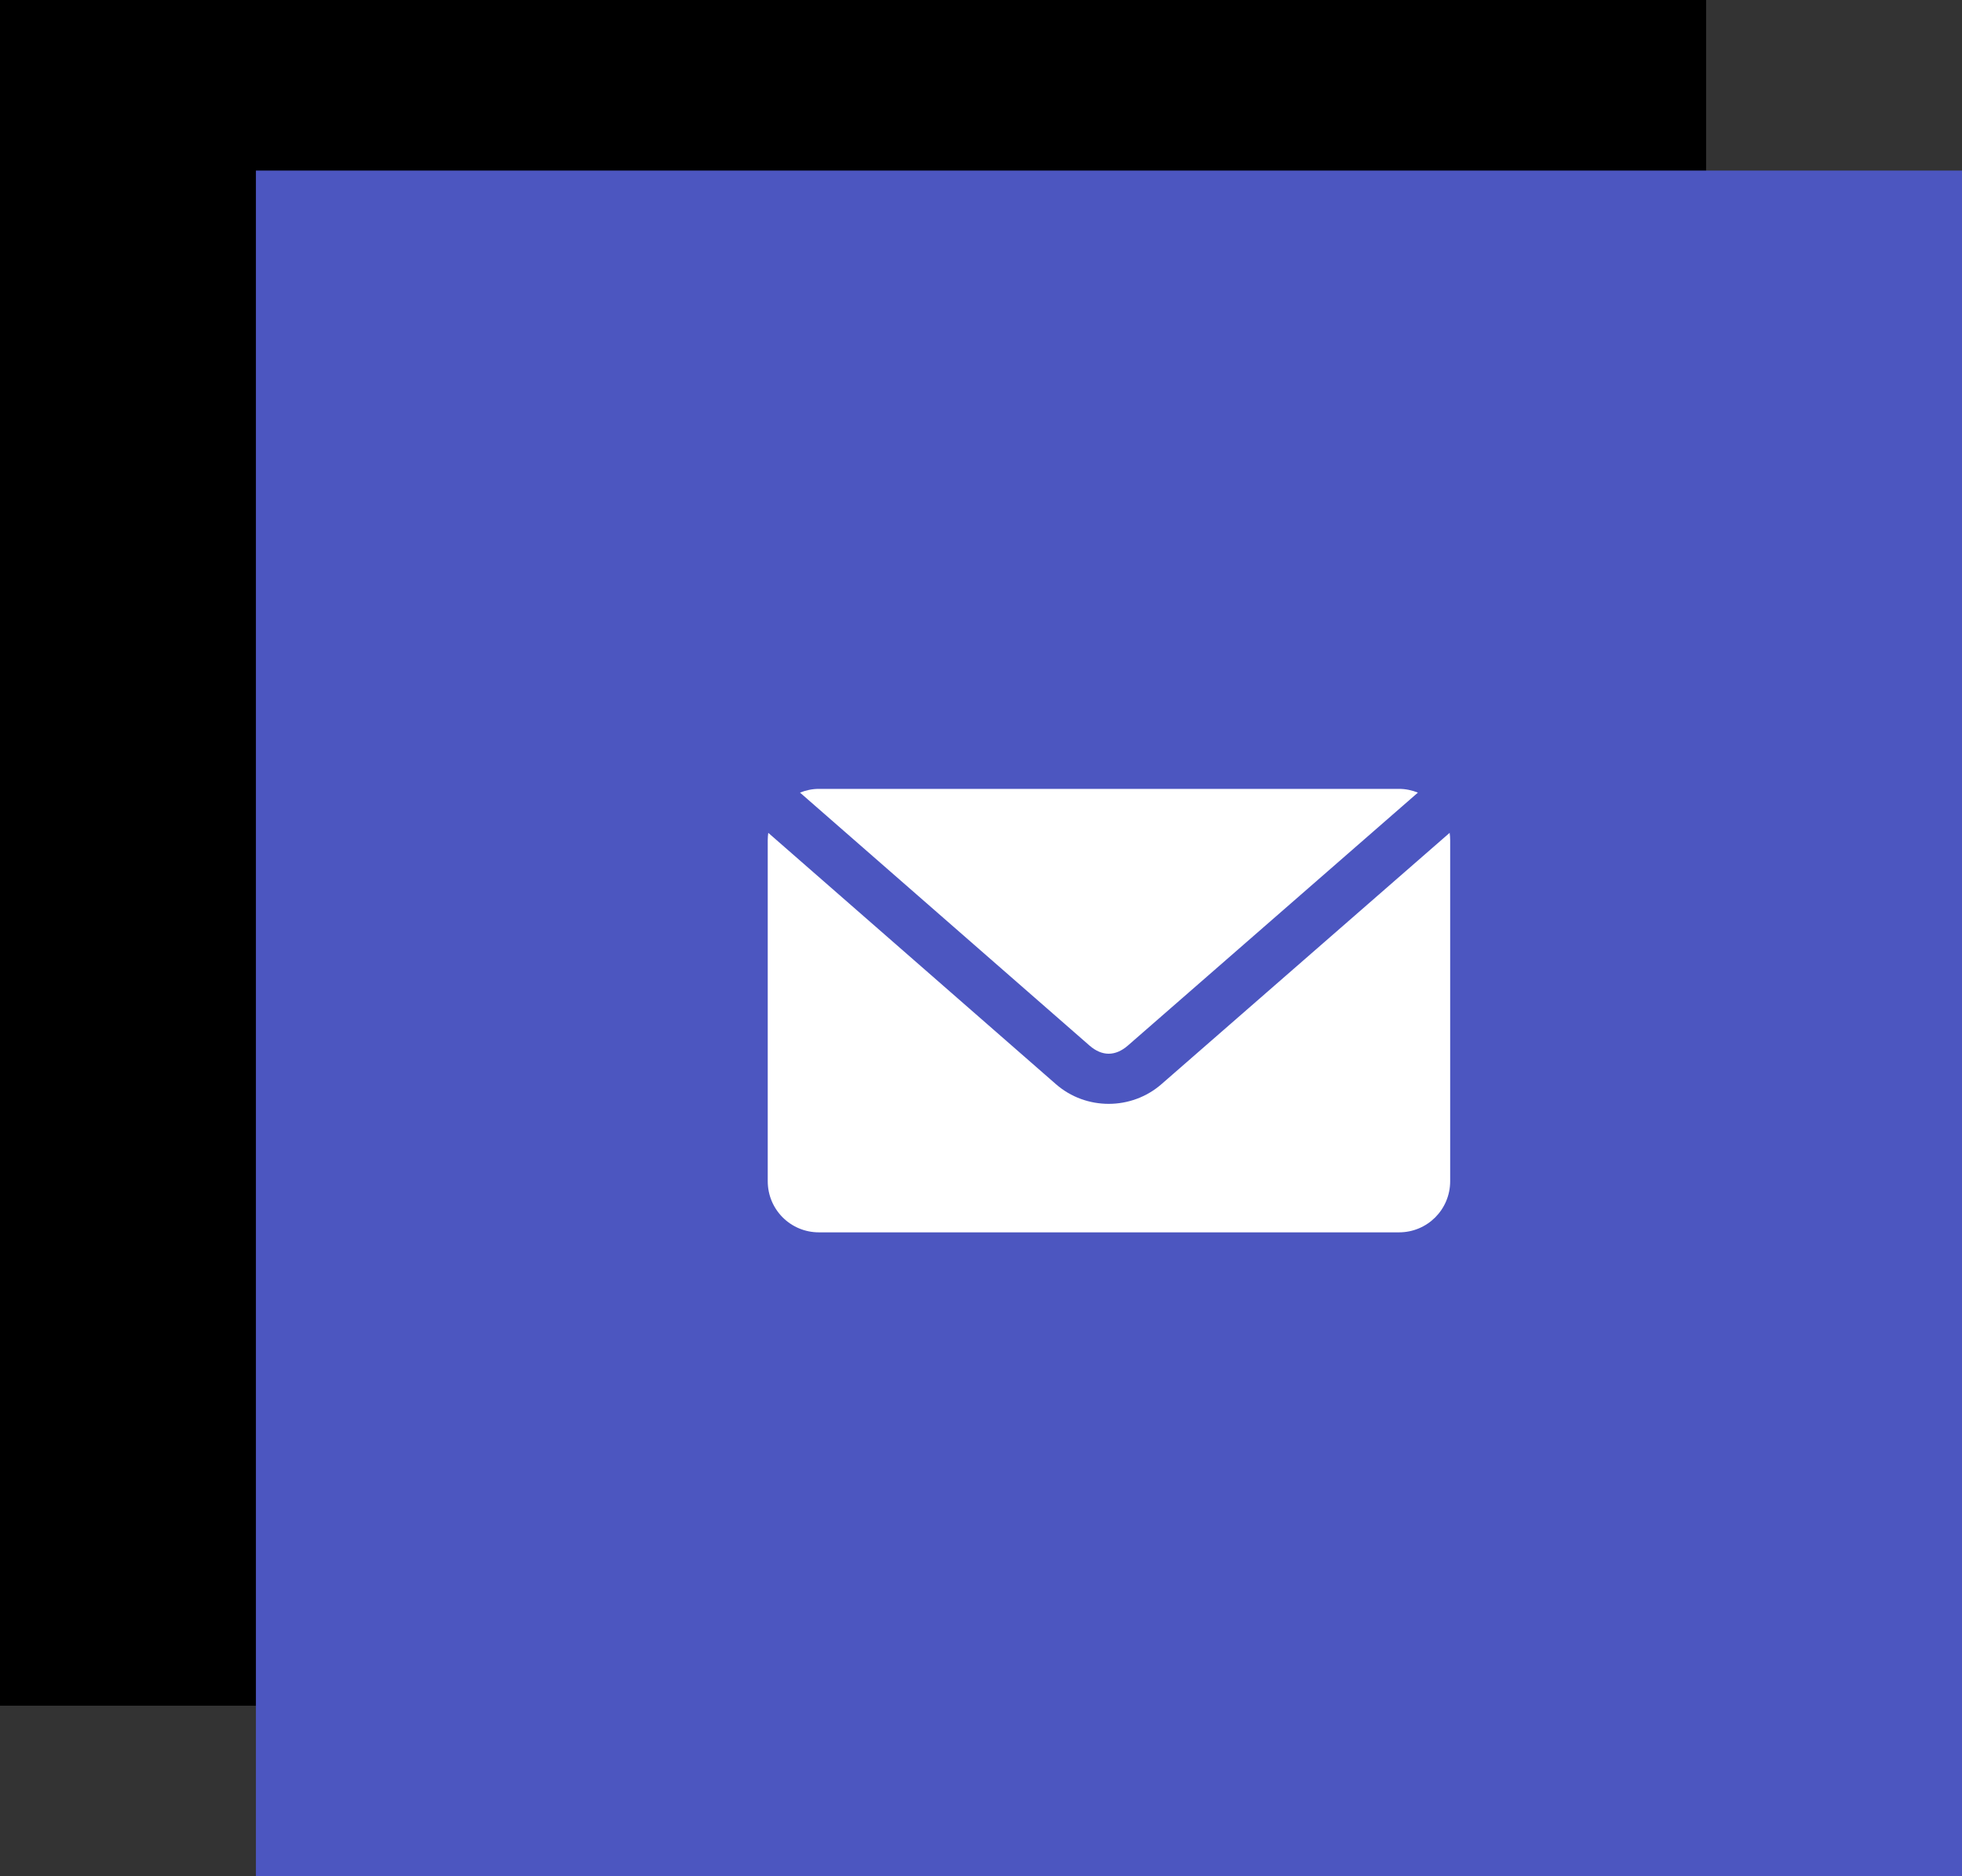 <svg width="92" height="88" viewBox="0 0 92 88" fill="none" xmlns="http://www.w3.org/2000/svg">
<rect x="0" y="0" width="92" height="88" fill="#333333" stroke="none"/>
<rect width="80" height="80" fill="black"/>
<rect x="12" y="8" width="80" height="80" fill="#4C56C0"/>
<path d="M38.4 37C38.086 37 37.787 37.066 37.513 37.175L51.087 49.038C51.674 49.55 52.299 49.55 52.888 49.038L66.487 37.175C66.213 37.066 65.914 37 65.6 37H38.4ZM36.025 39.062C36.01 39.172 36 39.286 36 39.4V55.4C36 56.73 37.07 57.8 38.4 57.8H65.6C66.93 57.8 68 56.73 68 55.4V39.4C68 39.286 67.99 39.172 67.975 39.062L54.462 50.85C53.053 52.08 50.922 52.082 49.513 50.85L36.025 39.062Z" fill="white"/>
</svg>

